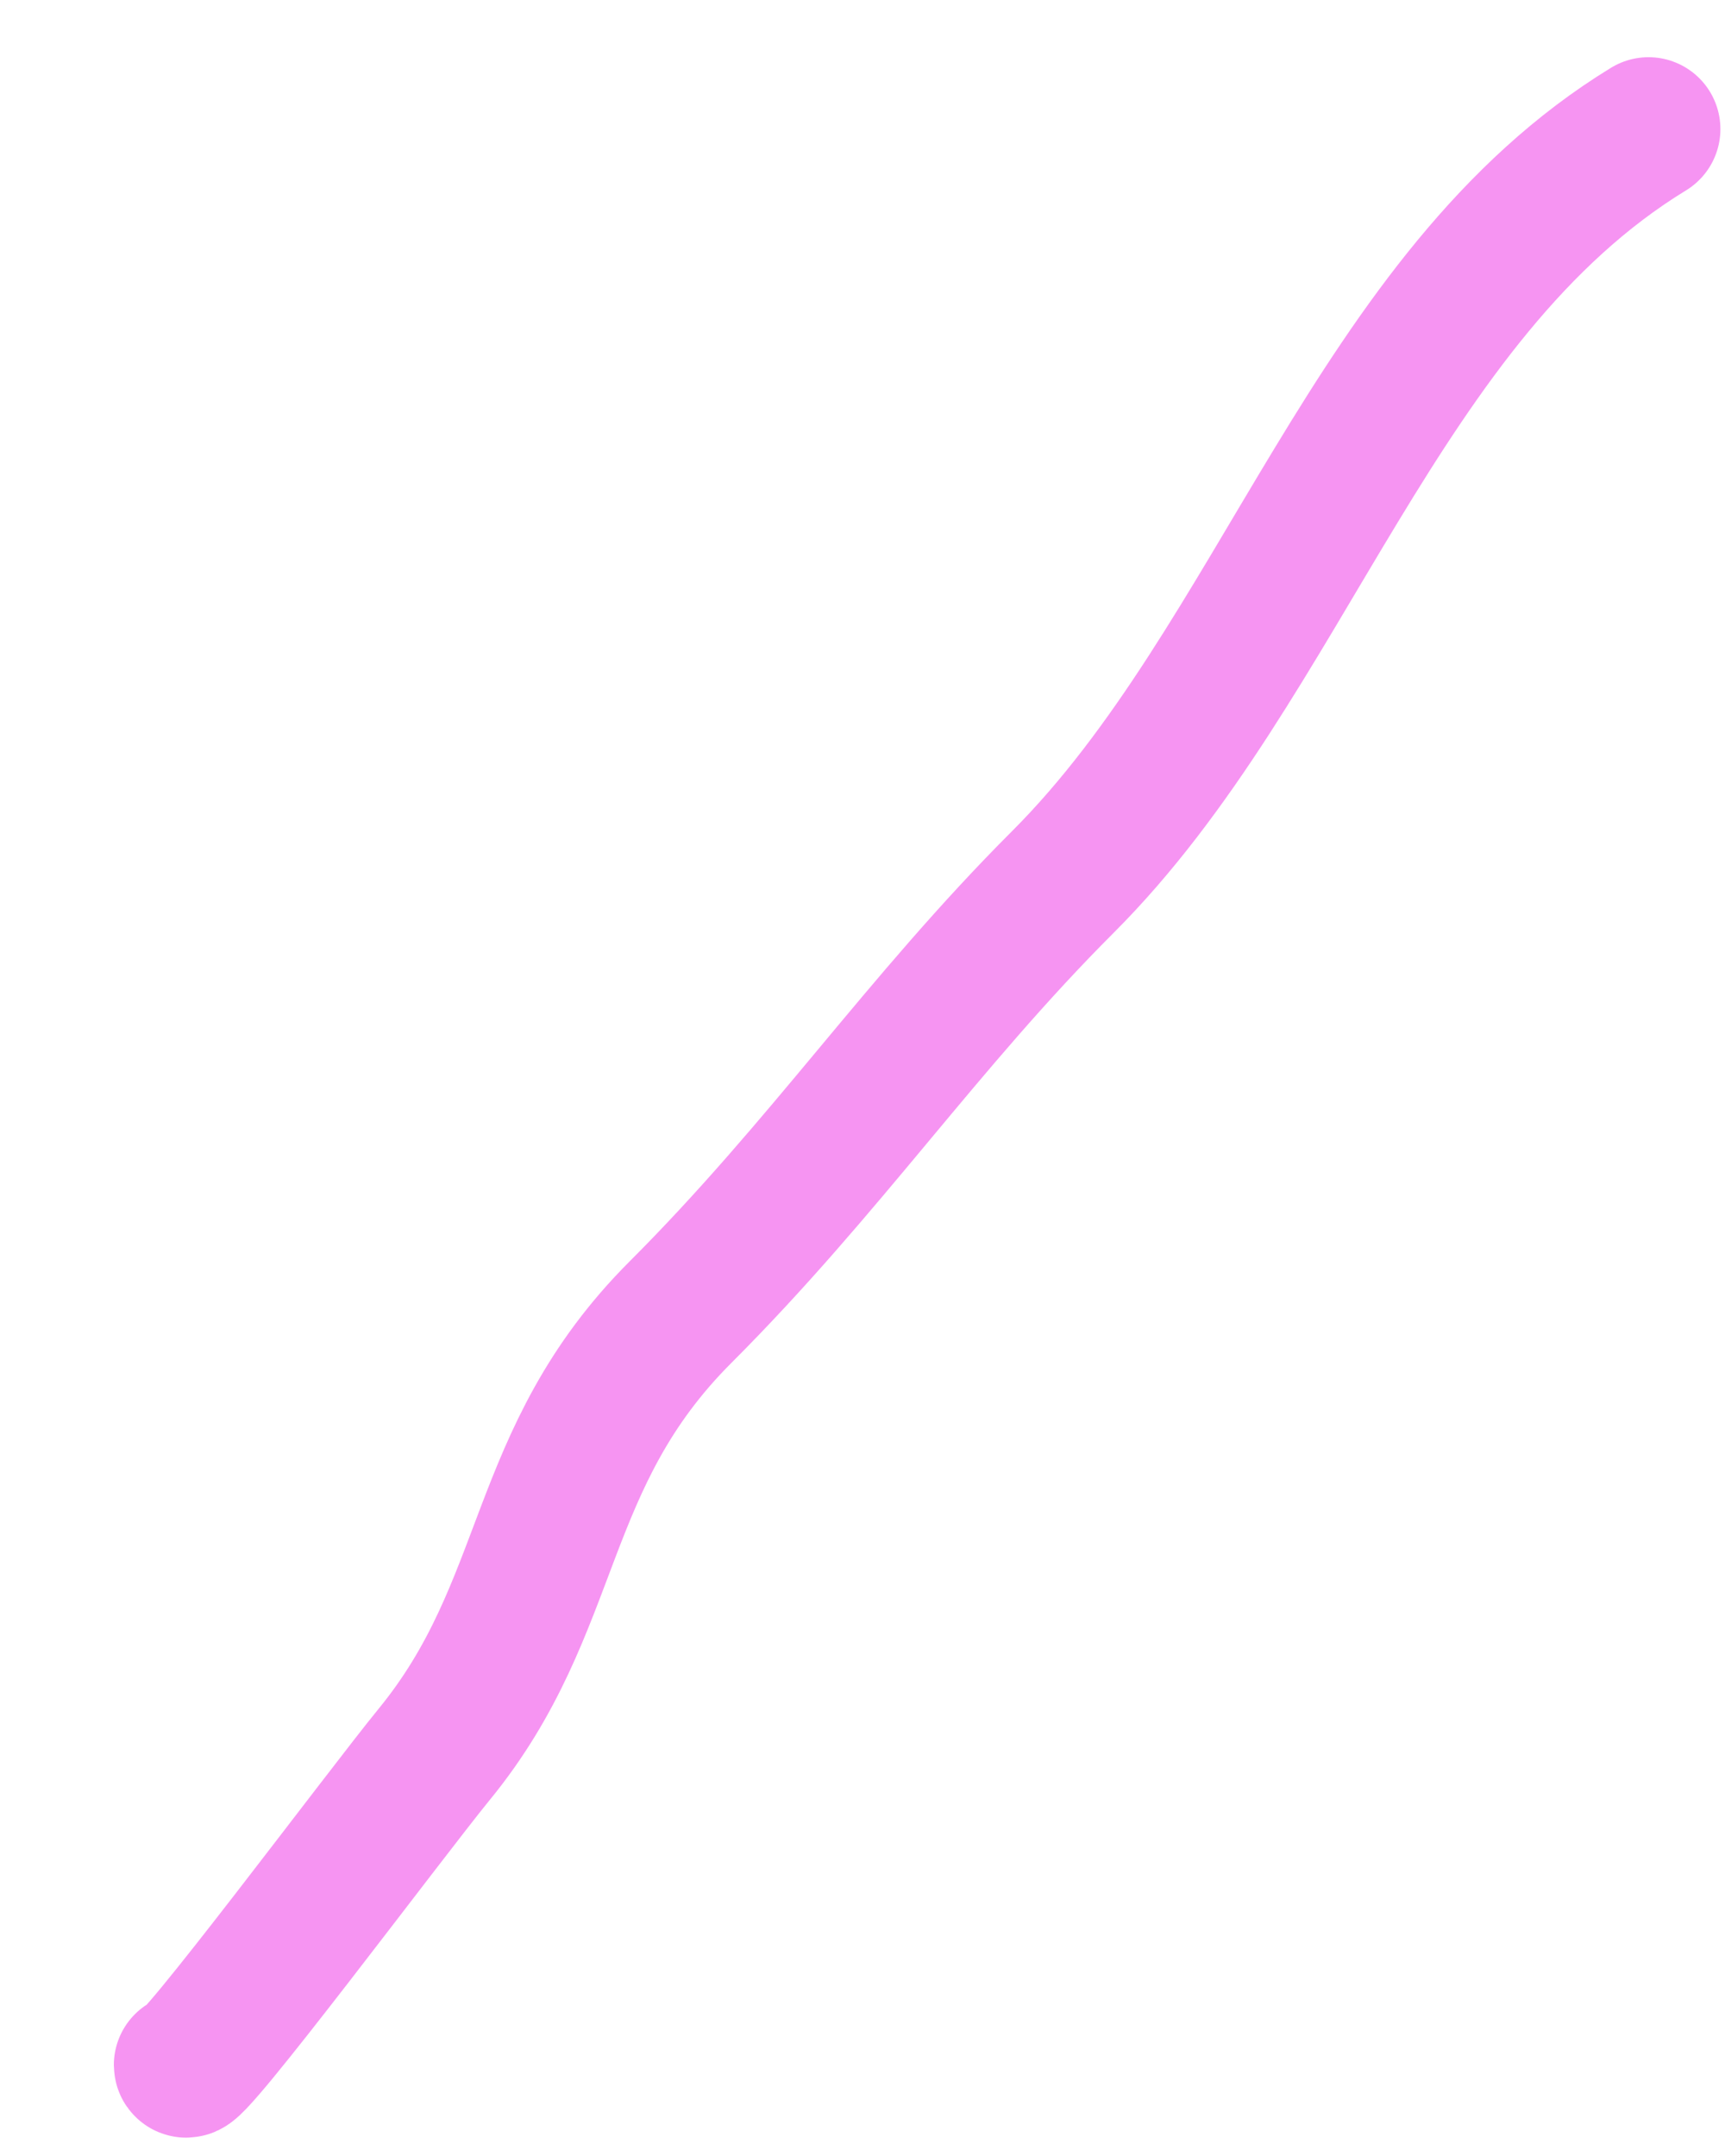 <svg width="12" height="15" viewBox="0 0 12 15" fill="none" xmlns="http://www.w3.org/2000/svg">
<path id="Vector 8" d="M11.468 0.898C9.57 2.058 8.929 4.601 7.394 6.136C6.416 7.114 5.74 8.123 4.734 9.129C3.714 10.149 3.866 11.172 3.021 12.205C2.684 12.617 1.292 14.486 1.292 14.367" stroke="#F048E9" stroke-opacity="0.58" stroke-linecap="round"/>
</svg>
